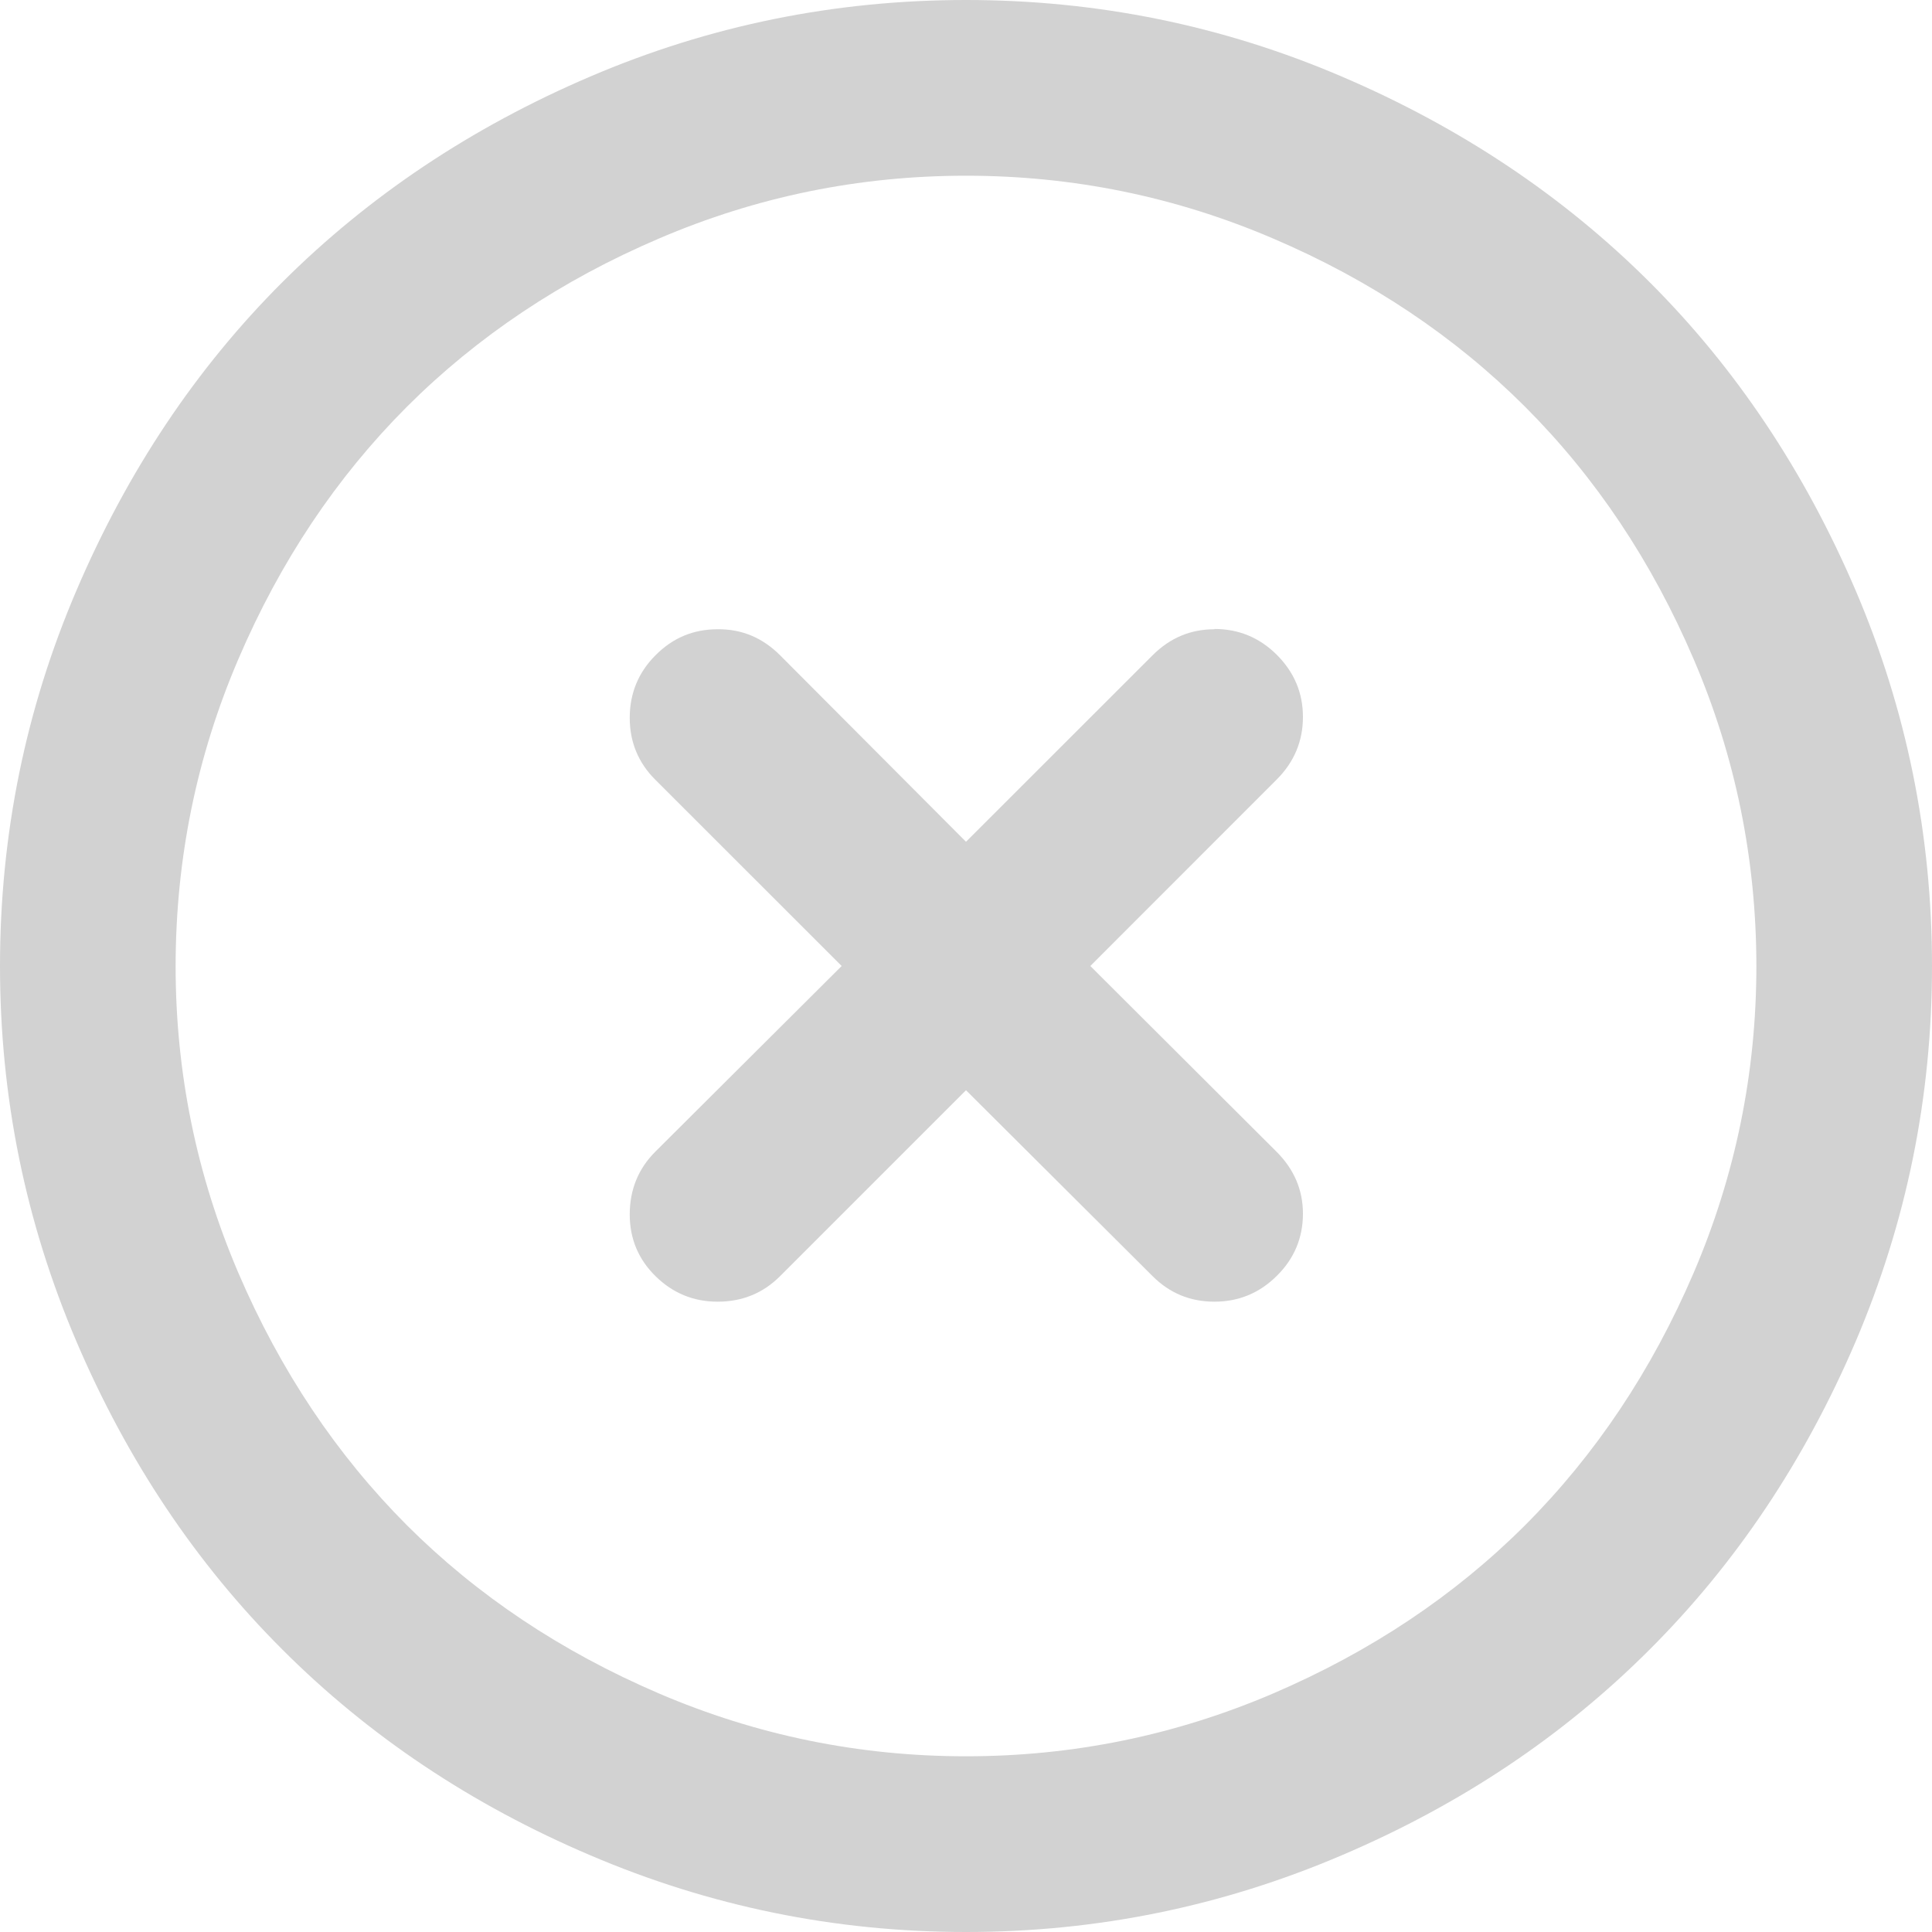 <?xml version="1.0" encoding="UTF-8"?>
<svg width="20px" height="20px" viewBox="0 0 20 20" version="1.1" xmlns="http://www.w3.org/2000/svg" xmlns:xlink="http://www.w3.org/1999/xlink">
    <!-- Generator: Sketch 61.1 (89650) - https://sketch.com -->
    <title>train_btn_unfinfished</title>
    <desc>Created with Sketch.</desc>
    <g id="1.20-UI" stroke="none" stroke-width="1" fill="none" fill-rule="evenodd">
        <g id="播放暂停" transform="translate(-303, -422)" fill="#D2D2D2" fill-rule="nonzero">
            <g id="分组-13" transform="translate(53, 422)">
                <g id="分组-9" transform="translate(208, 0)">
                    <g id="cuo" transform="translate(42, 0)">
                        <path d="M12.572,6.511 C12.822,6.511 13.038,6.6 13.217,6.778 C13.397,6.958 13.488,7.172 13.488,7.422 C13.488,7.672 13.397,7.889 13.217,8.069 L11.287,10 L13.217,11.925 C13.397,12.106 13.488,12.319 13.488,12.564 C13.488,12.814 13.397,13.031 13.217,13.208 C13.038,13.386 12.822,13.475 12.572,13.475 C12.32,13.475 12.107,13.386 11.932,13.211 L10,11.286 L8.075,13.211 C7.9,13.386 7.685,13.475 7.428,13.475 C7.178,13.475 6.964,13.386 6.786,13.211 C6.608,13.036 6.519,12.822 6.519,12.572 C6.519,12.317 6.607,12.1 6.781,11.925 L8.713,10 L6.781,8.069 C6.607,7.894 6.519,7.681 6.519,7.431 C6.519,7.178 6.608,6.961 6.786,6.783 C6.964,6.603 7.178,6.514 7.428,6.514 C7.68,6.511 7.895,6.603 8.075,6.783 L10,8.714 L11.932,6.783 C12.112,6.603 12.325,6.514 12.572,6.514 L12.572,6.511 L12.572,6.511 Z M10,1.819 C8.892,1.819 7.832,2.036 6.822,2.469 C5.812,2.9 4.941,3.483 4.212,4.211 C3.482,4.942 2.901,5.811 2.468,6.822 C2.035,7.831 1.819,8.892 1.818,10 C1.818,11.106 2.035,12.167 2.468,13.178 C2.902,14.189 3.483,15.058 4.212,15.789 C4.941,16.517 5.81,17.097 6.822,17.531 C7.833,17.964 8.893,18.181 10,18.181 C11.108,18.181 12.167,17.964 13.179,17.531 C14.19,17.097 15.059,16.517 15.788,15.789 C16.517,15.058 17.098,14.189 17.532,13.178 C17.965,12.167 18.182,11.106 18.182,10 C18.181,8.892 17.965,7.831 17.532,6.822 C17.099,5.811 16.518,4.942 15.788,4.211 C15.059,3.483 14.189,2.9 13.179,2.469 C12.168,2.036 11.108,1.819 10,1.819 Z M10,0 C11.359,0 12.656,0.264 13.889,0.792 C15.122,1.319 16.185,2.031 17.078,2.922 C17.971,3.814 18.681,4.878 19.209,6.111 C19.736,7.344 20,8.642 20,10 C20,11.358 19.736,12.653 19.209,13.889 C18.681,15.122 17.971,16.183 17.078,17.075 C16.185,17.969 15.122,18.681 13.889,19.206 C12.656,19.733 11.359,20 10,20 C8.641,20 7.345,19.733 6.111,19.206 C4.878,18.681 3.815,17.969 2.922,17.075 C2.029,16.183 1.319,15.122 0.792,13.889 C0.264,12.653 0,11.358 0,10 C0,8.642 0.264,7.344 0.792,6.111 C1.319,4.878 2.029,3.814 2.922,2.922 C3.815,2.031 4.878,1.319 6.111,0.792 C7.345,0.264 8.641,0 10,0 Z" id="形状"></path>
                    </g>
                </g>
            </g>
        </g>
    </g>
</svg>
